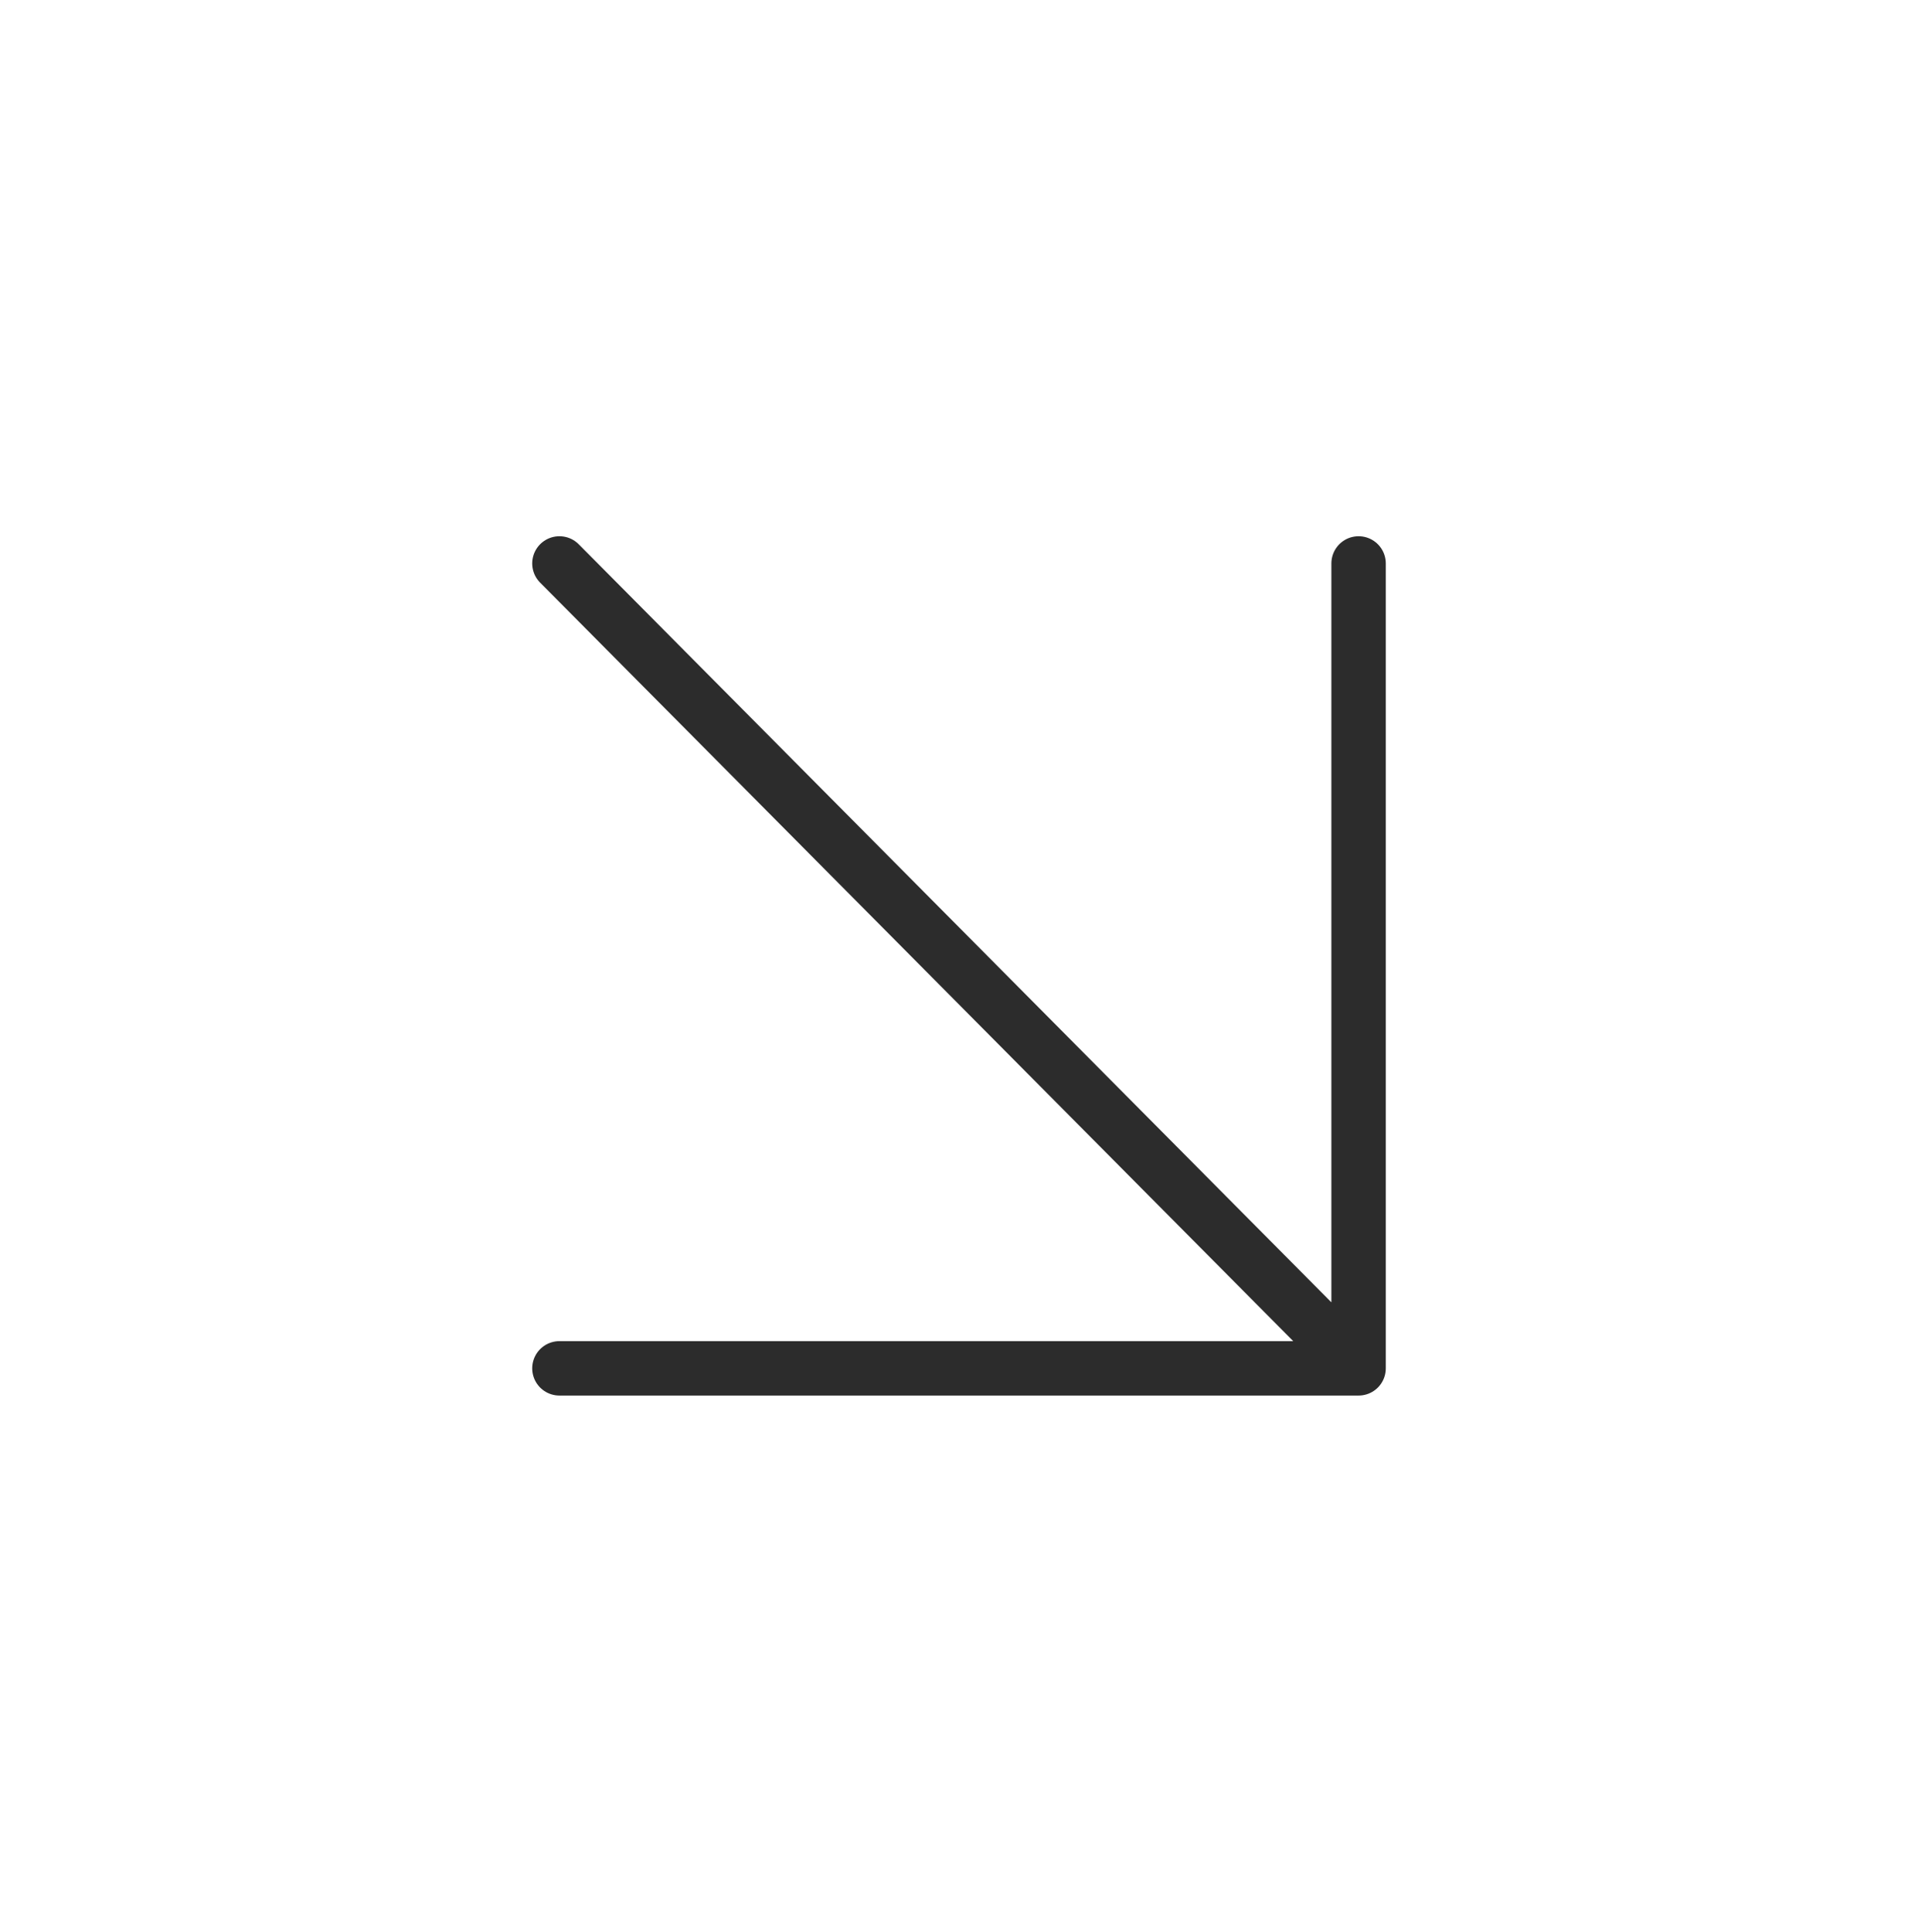 <svg width="141" height="142" viewBox="0 0 141 142" fill="none" xmlns="http://www.w3.org/2000/svg">
<path d="M41.125 41.417L99.875 100.583M99.875 100.583L41.125 100.583M99.875 100.583L99.875 41.417" stroke="#2C2C2C" stroke-width="4" stroke-linecap="round" stroke-linejoin="round"/>
</svg>
